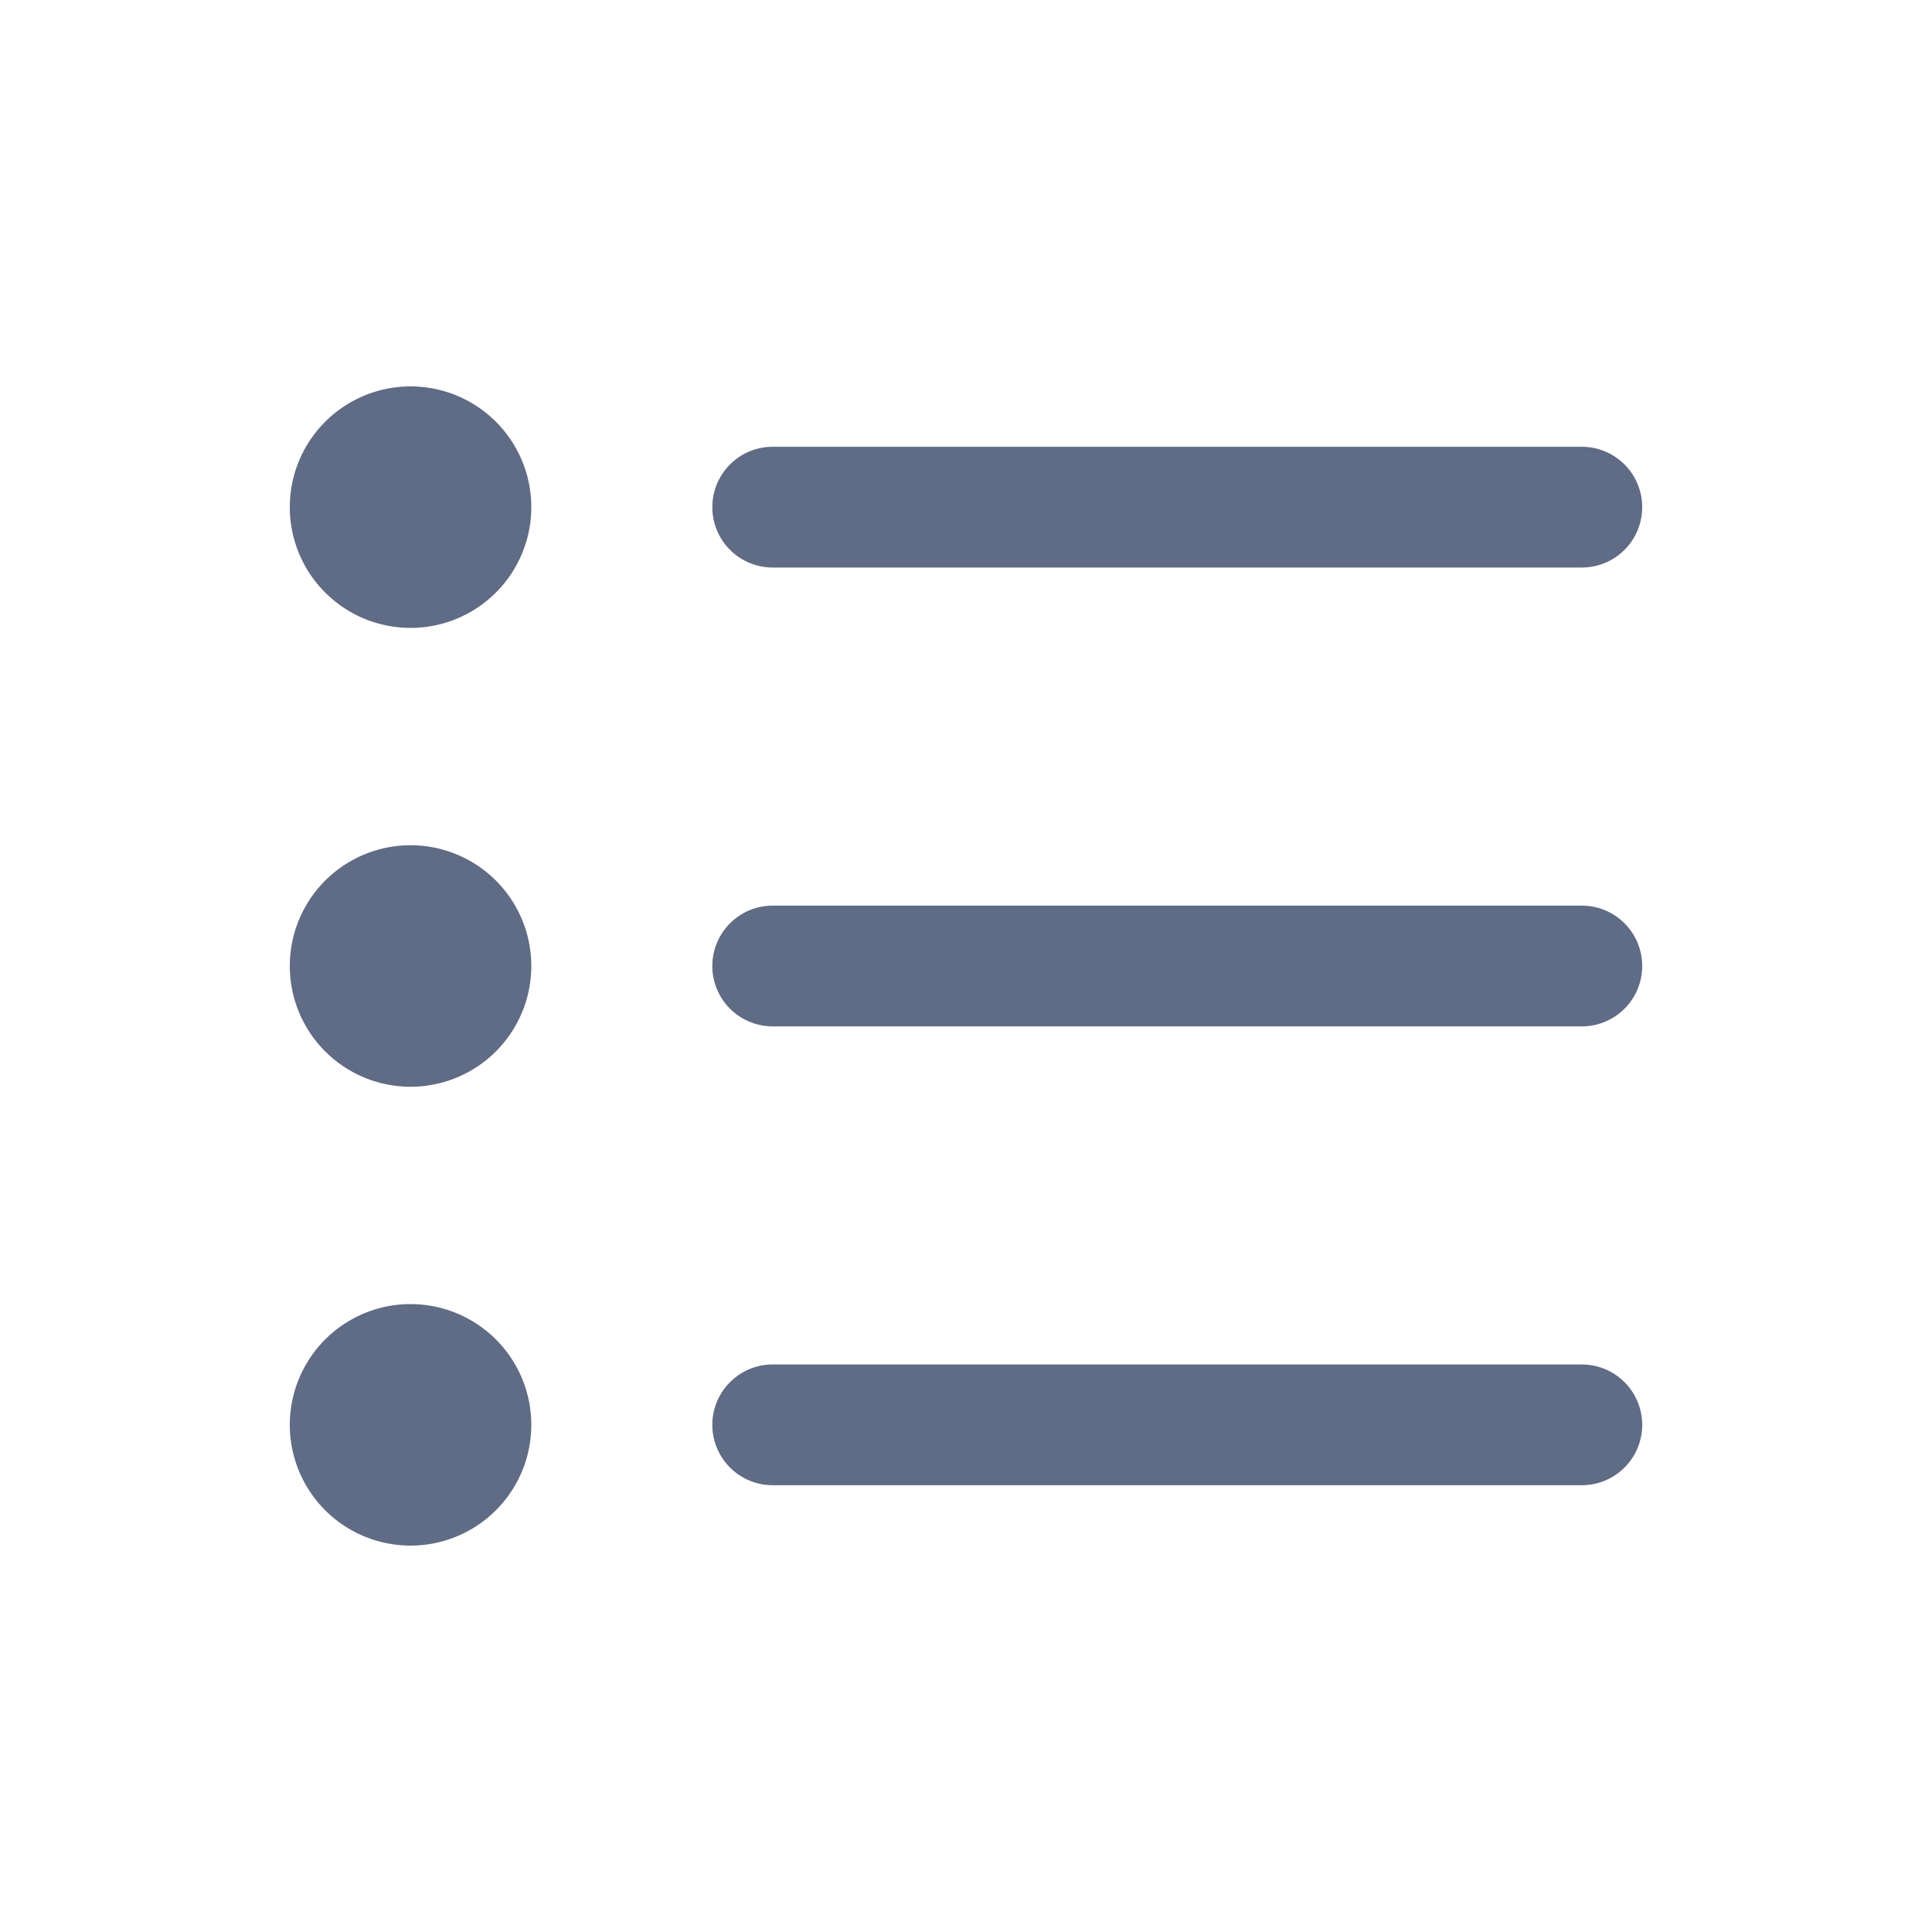<svg xmlns="http://www.w3.org/2000/svg" width="20" height="20" fill="none" viewBox="0 0 20 20">
  <path fill="#606B85" d="M3 5.25a1.25 1.25 0 1 0 2.5 0 1.25 1.25 0 0 0-2.5 0ZM3 10a1.25 1.25 0 1 0 2.5 0A1.25 1.25 0 0 0 3 10Zm0 4.75a1.25 1.25 0 1 0 2.5 0 1.25 1.25 0 0 0-2.5 0Z"/>
  <path fill="#606B85" fill-rule="evenodd" d="M7.374 5.25c0-.345.28-.625.625-.625h8.376a.625.625 0 1 1 0 1.25H7.999a.625.625 0 0 1-.625-.625Zm0 4.75c0-.345.28-.625.625-.625h8.376a.625.625 0 1 1 0 1.25H7.999A.625.625 0 0 1 7.374 10Zm0 4.75c0-.345.28-.625.625-.625h8.376a.625.625 0 1 1 0 1.25H7.999a.625.625 0 0 1-.625-.625Z" clip-rule="evenodd"/>
</svg>

